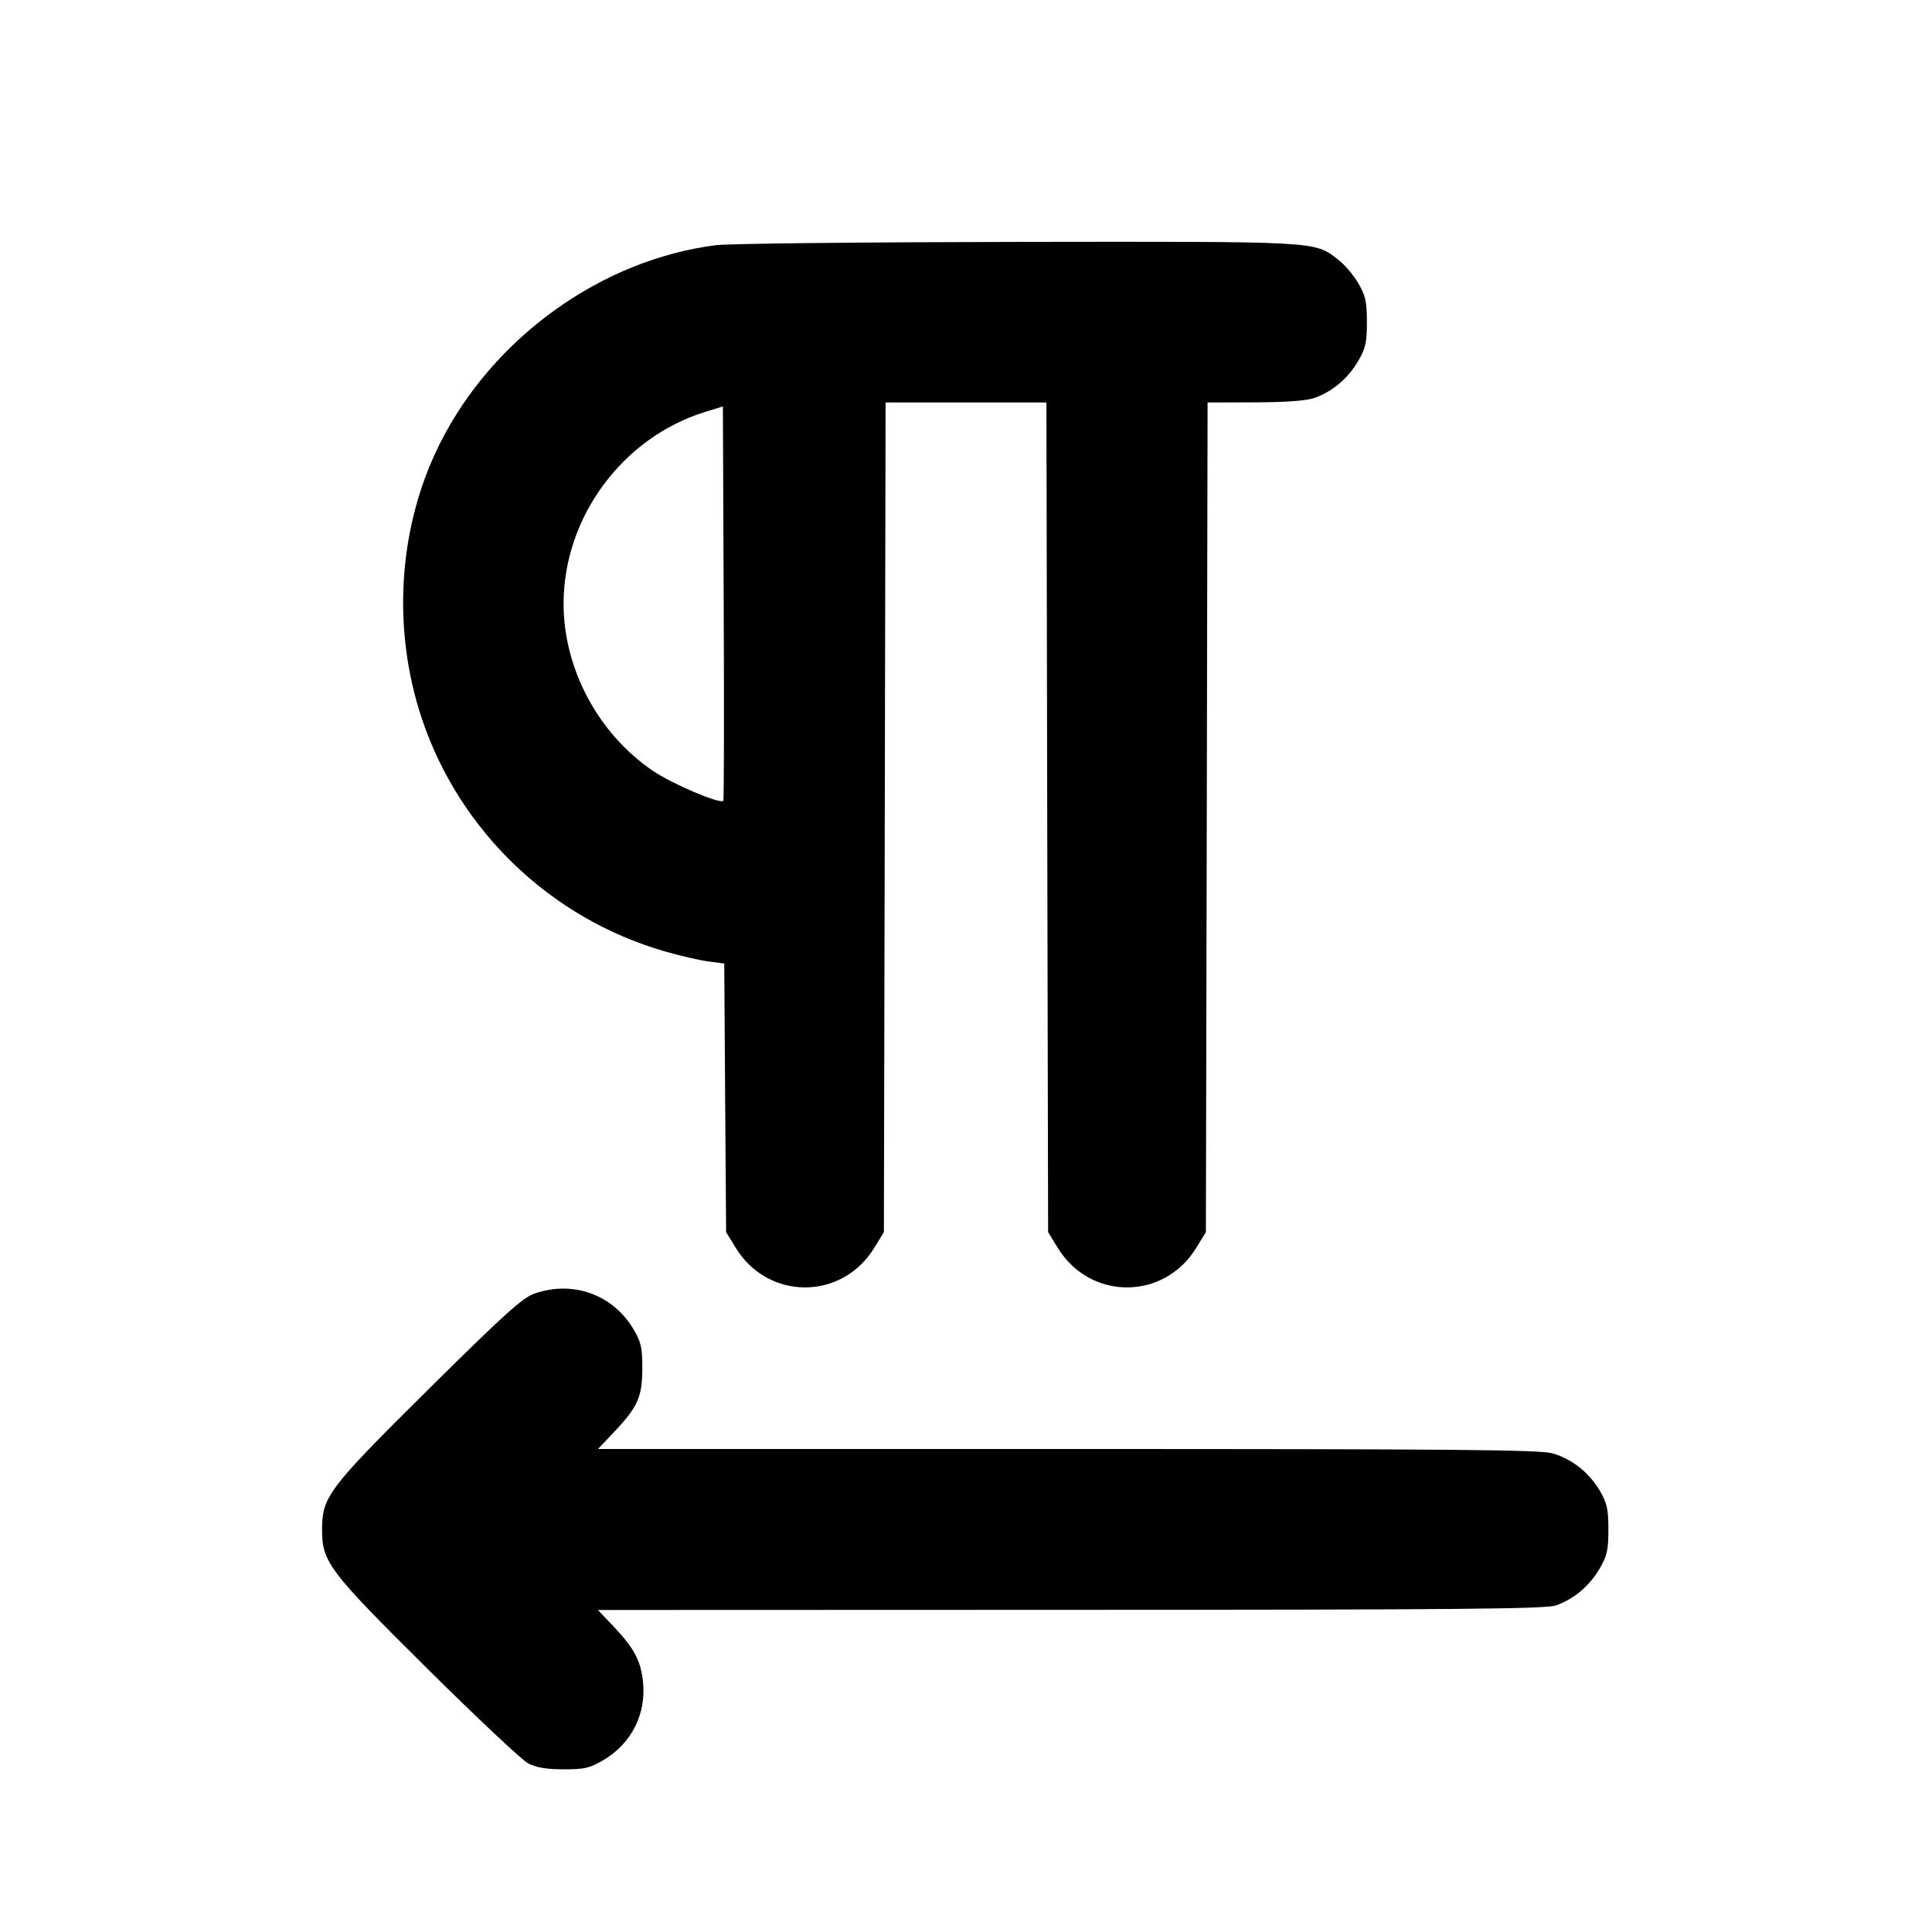 <svg xmlns="http://www.w3.org/2000/svg" width="24" height="24" viewBox="0 0 24 24" fill="none" stroke="currentColor" stroke-width="2" stroke-linecap="round" stroke-linejoin="round"><path d="M8.900 3.045 C 7.474 3.223,6.124 4.192,5.464 5.511 C 4.947 6.542,4.865 7.806,5.241 8.929 C 5.708 10.322,6.839 11.407,8.253 11.817 C 8.443 11.872,8.688 11.929,8.798 11.943 L 8.997 11.970 9.008 13.638 L 9.020 15.306 9.141 15.503 C 9.543 16.156,10.457 16.156,10.859 15.503 L 10.980 15.306 10.991 10.153 L 11.001 5.000 12.000 5.000 L 12.999 5.000 13.009 10.153 L 13.020 15.306 13.141 15.503 C 13.543 16.156,14.457 16.156,14.859 15.503 L 14.980 15.306 14.991 10.153 L 15.001 5.000 15.591 4.998 C 15.977 4.997,16.232 4.978,16.330 4.943 C 16.551 4.864,16.744 4.702,16.869 4.489 C 16.964 4.328,16.980 4.256,16.980 4.000 C 16.980 3.746,16.963 3.672,16.872 3.516 C 16.813 3.415,16.698 3.282,16.618 3.221 C 16.321 2.995,16.405 3.000,12.644 3.005 C 10.739 3.008,9.054 3.026,8.900 3.045 M8.985 9.948 C 8.943 9.991,8.347 9.737,8.108 9.574 C 7.431 9.113,7.001 8.308,7.001 7.500 C 7.001 6.426,7.733 5.435,8.759 5.117 L 8.980 5.049 8.990 7.491 C 8.996 8.834,8.994 9.940,8.985 9.948 M6.640 16.069 C 6.491 16.121,6.262 16.328,5.325 17.256 C 4.078 18.491,4.001 18.593,4.001 19.000 C 4.001 19.405,4.080 19.510,5.306 20.726 C 5.919 21.334,6.483 21.864,6.560 21.905 C 6.659 21.957,6.787 21.979,7.000 21.979 C 7.258 21.980,7.327 21.964,7.492 21.867 C 7.842 21.662,8.029 21.295,7.988 20.895 C 7.961 20.632,7.879 20.477,7.629 20.212 L 7.428 20.000 13.304 19.998 C 18.108 19.997,19.207 19.987,19.330 19.943 C 19.551 19.864,19.744 19.702,19.869 19.489 C 19.964 19.328,19.980 19.256,19.980 19.000 C 19.980 18.746,19.963 18.672,19.872 18.516 C 19.740 18.293,19.533 18.128,19.290 18.055 C 19.139 18.009,18.100 18.000,13.268 18.000 L 7.428 18.000 7.629 17.788 C 7.924 17.476,7.978 17.354,7.979 17.000 C 7.980 16.745,7.964 16.672,7.872 16.516 C 7.617 16.083,7.120 15.902,6.640 16.069 " stroke="none" fill-rule="evenodd" fill="black"></path></svg>